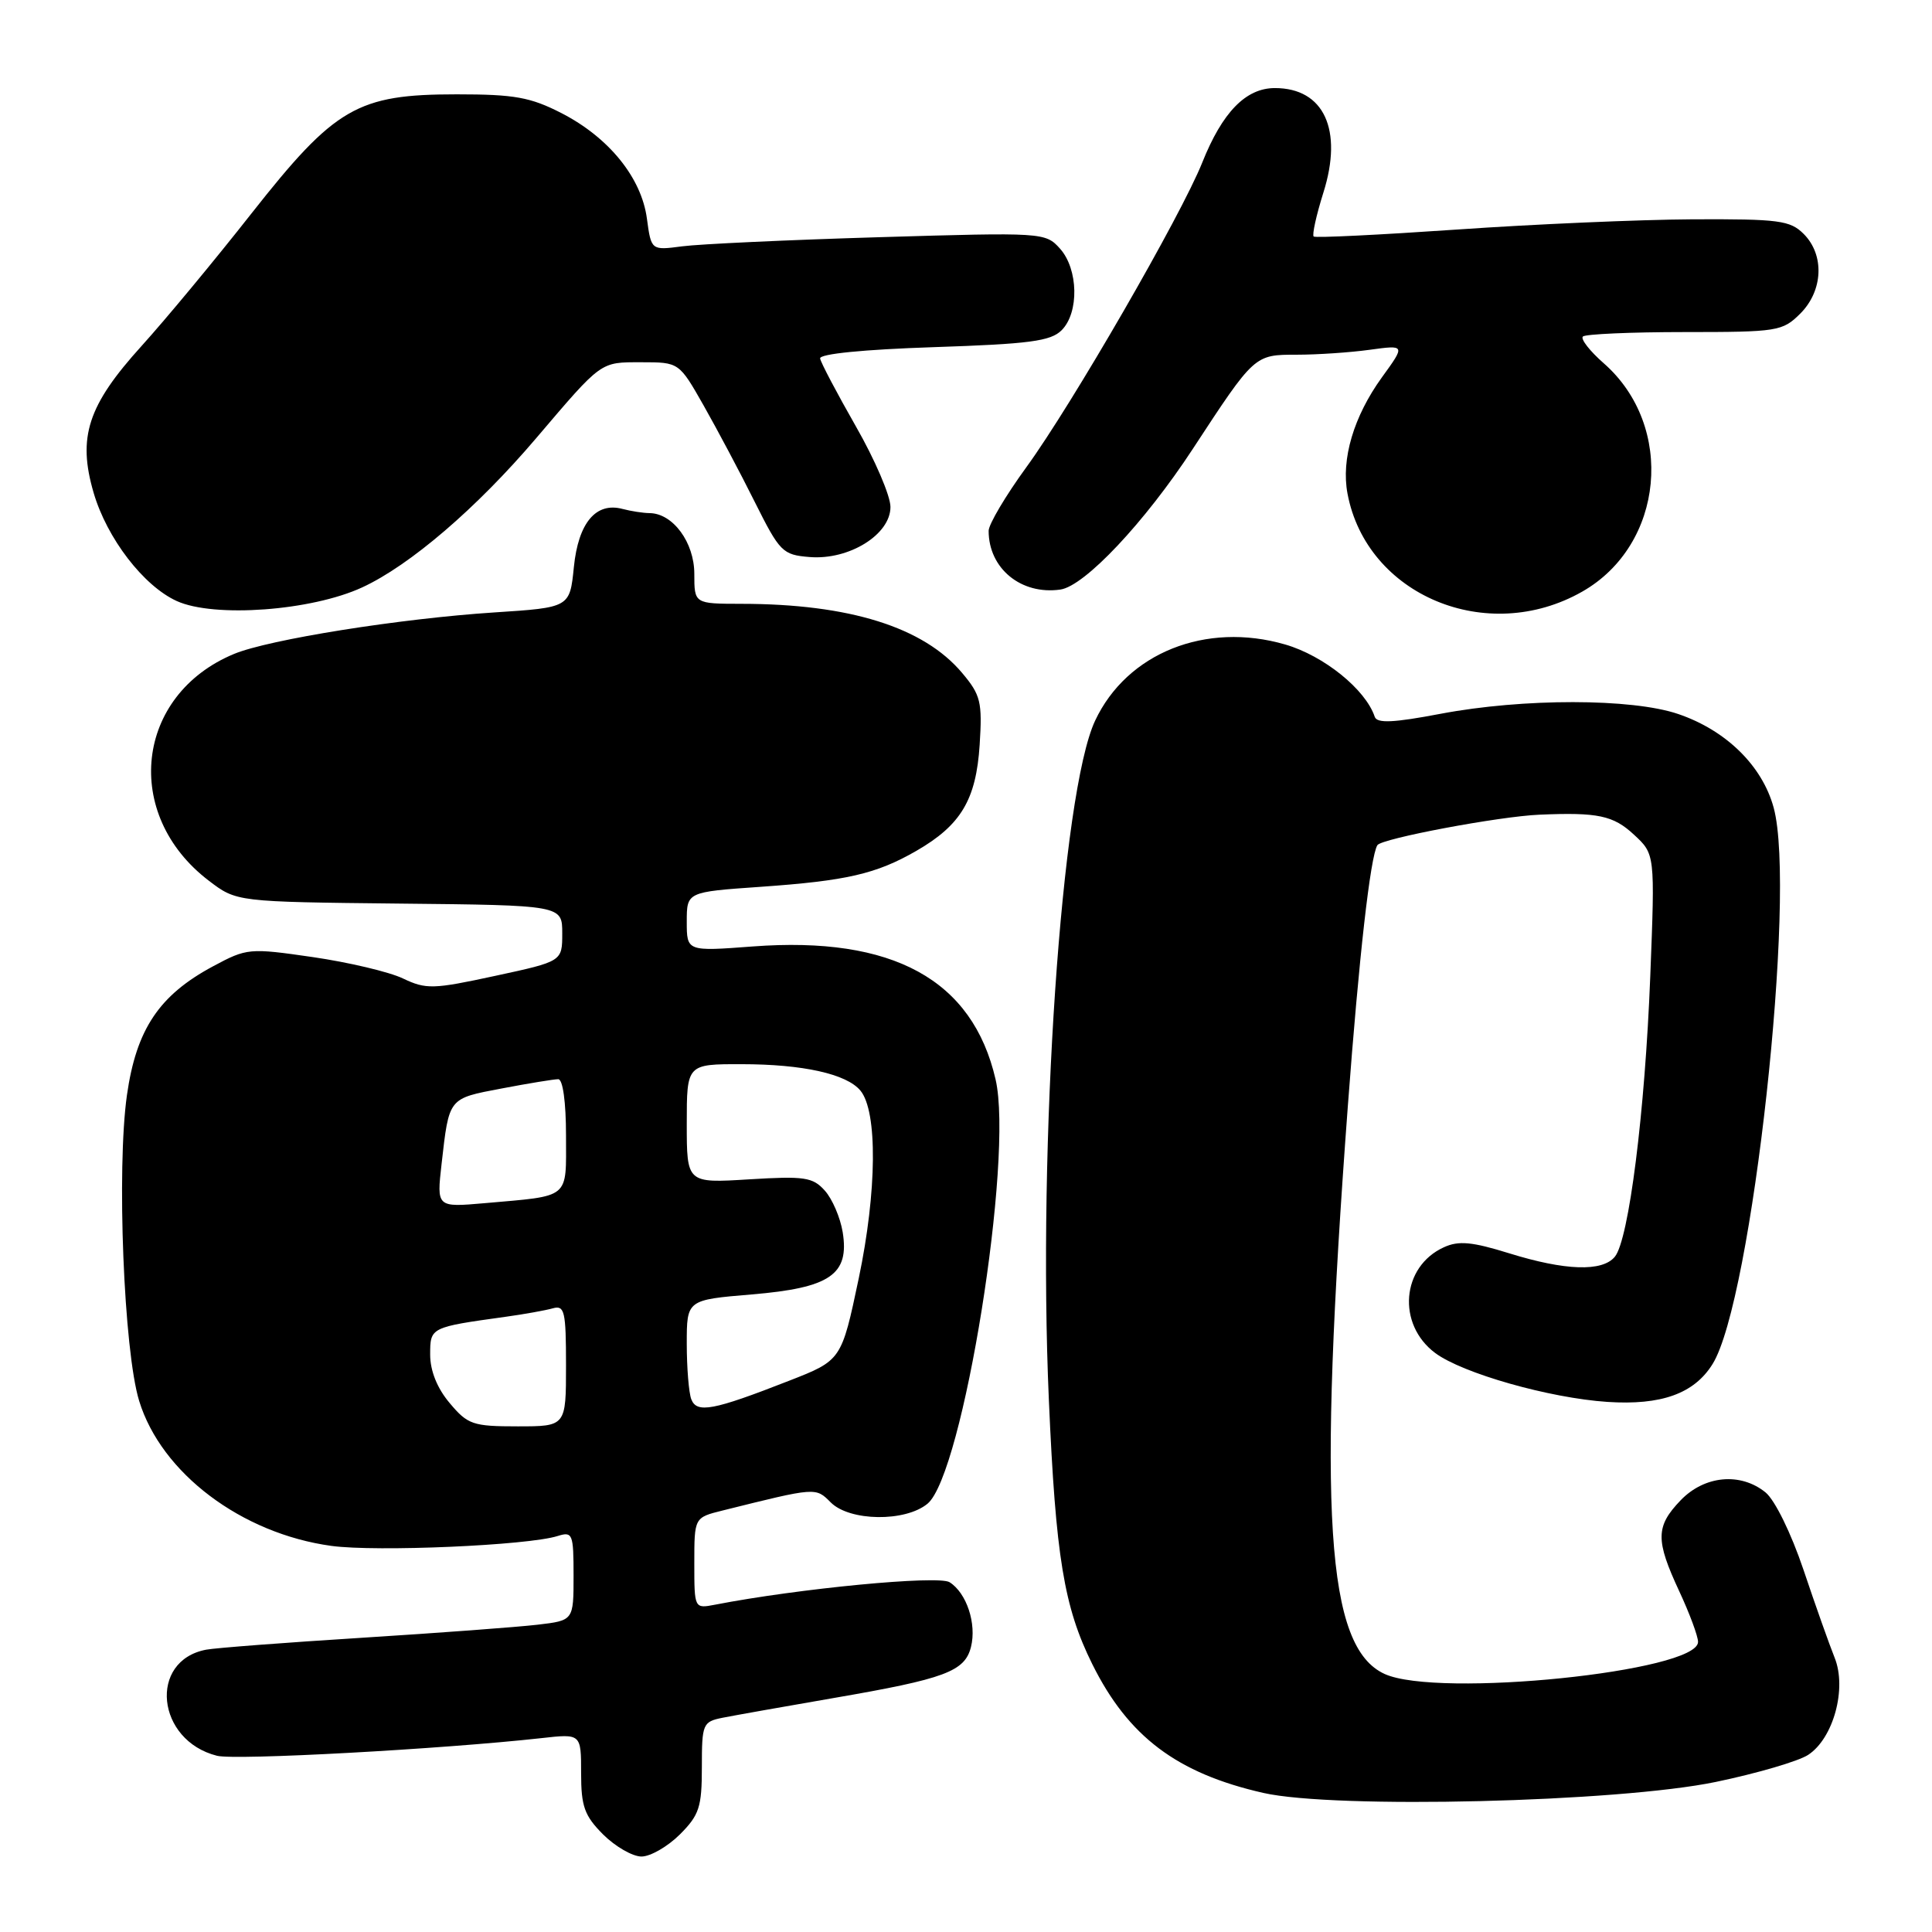 <?xml version="1.0" encoding="UTF-8" standalone="no"?>
<!DOCTYPE svg PUBLIC "-//W3C//DTD SVG 1.1//EN" "http://www.w3.org/Graphics/SVG/1.1/DTD/svg11.dtd" >
<svg xmlns="http://www.w3.org/2000/svg" xmlns:xlink="http://www.w3.org/1999/xlink" version="1.1" viewBox="0 0 256 256">
 <g >
 <path fill="currentColor"
d=" M 90.08 243.08 C 92.66 240.50 93.00 239.45 93.00 234.16 C 93.00 228.41 93.12 228.14 95.75 227.61 C 97.26 227.31 103.90 226.13 110.50 224.99 C 125.24 222.45 127.84 221.48 128.66 218.23 C 129.43 215.15 128.08 211.07 125.82 209.65 C 124.31 208.71 105.81 210.48 94.75 212.63 C 92.00 213.16 92.00 213.16 92.00 207.12 C 92.00 201.08 92.00 201.08 95.75 200.15 C 108.20 197.05 108.06 197.06 110.08 199.08 C 112.59 201.59 119.95 201.69 122.90 199.25 C 127.60 195.37 134.33 153.45 131.92 143.03 C 128.87 129.80 118.30 124.02 99.75 125.41 C 91.00 126.07 91.00 126.07 91.00 122.13 C 91.00 118.19 91.00 118.19 100.75 117.51 C 112.17 116.71 116.09 115.81 121.41 112.75 C 127.33 109.34 129.34 105.97 129.81 98.69 C 130.17 93.00 129.95 92.09 127.48 89.16 C 122.38 83.10 112.56 80.02 98.25 80.01 C 92.00 80.00 92.00 80.00 92.00 76.04 C 92.00 71.87 89.16 68.01 86.06 67.99 C 85.20 67.98 83.60 67.73 82.50 67.44 C 78.96 66.49 76.63 69.28 76.04 75.14 C 75.50 80.50 75.50 80.50 65.50 81.15 C 53.03 81.96 35.63 84.73 31.01 86.65 C 17.93 92.08 16.16 107.92 27.66 116.69 C 31.34 119.50 31.34 119.50 52.92 119.73 C 74.50 119.95 74.50 119.95 74.50 123.67 C 74.50 127.39 74.50 127.39 65.60 129.31 C 57.38 131.09 56.46 131.11 53.39 129.65 C 51.57 128.78 46.19 127.51 41.45 126.82 C 33.03 125.60 32.72 125.63 28.23 128.04 C 21.08 131.87 18.06 136.39 16.82 145.11 C 15.44 154.85 16.40 179.00 18.44 185.63 C 21.37 195.19 32.00 203.21 43.92 204.84 C 49.89 205.65 69.96 204.78 73.89 203.53 C 75.87 202.91 76.00 203.22 76.00 208.79 C 76.00 214.72 76.00 214.72 71.25 215.28 C 68.63 215.59 58.17 216.37 48.00 217.01 C 37.82 217.65 28.52 218.36 27.32 218.59 C 19.63 220.05 20.71 230.63 28.76 232.65 C 31.20 233.27 58.57 231.77 71.75 230.31 C 77.00 229.72 77.00 229.72 77.00 234.94 C 77.00 239.37 77.44 240.59 79.92 243.08 C 81.53 244.68 83.82 246.00 85.00 246.00 C 86.18 246.00 88.47 244.68 90.08 243.08 Z  M 227.38 236.11 C 232.81 234.98 238.31 233.37 239.59 232.53 C 242.94 230.34 244.74 223.74 243.10 219.66 C 242.40 217.92 240.54 212.68 238.97 208.00 C 237.33 203.14 235.18 198.76 233.94 197.75 C 230.62 195.06 225.85 195.51 222.69 198.80 C 219.37 202.26 219.35 204.06 222.51 210.85 C 223.88 213.79 225.00 216.81 225.00 217.56 C 225.00 221.50 190.54 225.03 183.47 221.81 C 175.72 218.27 174.57 200.50 178.60 146.50 C 180.08 126.70 181.58 113.49 182.51 111.99 C 183.05 111.11 198.66 108.17 204.00 107.95 C 211.71 107.62 213.77 108.05 216.50 110.59 C 219.30 113.18 219.30 113.18 218.67 129.34 C 217.97 147.34 215.83 164.30 213.97 166.53 C 212.31 168.54 207.38 168.37 199.98 166.07 C 195.05 164.54 193.28 164.37 191.32 165.27 C 185.69 167.83 185.07 175.47 190.17 179.28 C 193.78 181.97 205.31 185.25 212.99 185.76 C 220.12 186.23 224.48 184.67 226.92 180.75 C 232.15 172.39 238.09 118.27 235.02 107.02 C 233.51 101.47 228.72 96.77 222.37 94.61 C 216.24 92.52 201.82 92.51 190.89 94.58 C 184.64 95.77 182.46 95.87 182.16 94.98 C 180.95 91.35 175.42 86.89 170.30 85.40 C 159.77 82.34 149.32 86.53 145.11 95.49 C 140.65 104.98 137.48 151.47 138.98 185.50 C 139.89 206.31 140.98 212.94 144.73 220.50 C 149.50 230.11 155.95 234.97 167.39 237.57 C 176.87 239.72 214.40 238.81 227.38 236.11 Z  M 209.66 78.39 C 220.53 72.20 222.01 56.48 212.51 48.14 C 210.66 46.52 209.41 44.92 209.74 44.59 C 210.07 44.27 216.13 44.00 223.21 44.00 C 235.55 44.00 236.19 43.90 238.55 41.55 C 241.58 38.52 241.78 33.78 239.00 31.00 C 237.20 29.20 235.72 29.01 224.25 29.06 C 217.24 29.10 203.18 29.71 193.00 30.42 C 182.82 31.12 174.31 31.54 174.07 31.34 C 173.84 31.14 174.41 28.53 175.35 25.54 C 177.99 17.19 175.43 11.67 168.93 11.67 C 165.08 11.67 161.97 14.86 159.30 21.55 C 156.49 28.58 142.05 53.59 136.01 61.89 C 133.25 65.68 131.00 69.48 131.00 70.34 C 131.00 75.33 135.31 78.86 140.50 78.12 C 143.72 77.67 151.69 69.20 158.04 59.50 C 166.26 46.95 166.20 47.00 171.86 47.00 C 174.53 47.00 178.86 46.71 181.48 46.35 C 186.23 45.70 186.23 45.70 183.11 50.00 C 179.37 55.18 177.69 60.83 178.55 65.40 C 181.08 78.89 197.06 85.57 209.66 78.39 Z  M 48.00 77.83 C 54.32 74.91 63.16 67.33 71.03 58.08 C 79.81 47.77 79.49 48.00 84.99 48.00 C 89.98 48.00 89.98 48.00 93.24 53.74 C 95.03 56.90 98.08 62.63 100.00 66.49 C 103.33 73.15 103.69 73.52 107.28 73.81 C 112.50 74.24 118.00 70.83 117.99 67.17 C 117.99 65.70 115.93 60.90 113.41 56.50 C 110.90 52.10 108.76 48.05 108.67 47.50 C 108.57 46.89 114.40 46.31 123.72 46.00 C 136.39 45.58 139.22 45.21 140.67 43.76 C 143.01 41.42 142.89 35.65 140.45 32.94 C 138.53 30.80 138.20 30.78 116.50 31.43 C 104.40 31.79 92.65 32.34 90.39 32.64 C 86.29 33.18 86.29 33.18 85.72 28.97 C 85.00 23.55 80.69 18.23 74.42 15.00 C 70.28 12.88 68.20 12.50 60.53 12.50 C 47.33 12.50 44.41 14.20 33.30 28.31 C 28.46 34.47 21.92 42.35 18.77 45.83 C 11.62 53.72 10.25 57.93 12.41 65.31 C 14.18 71.34 19.02 77.64 23.42 79.64 C 28.37 81.89 41.28 80.94 48.00 77.83 Z  M 59.59 185.92 C 57.93 183.96 57.00 181.64 57.00 179.50 C 57.00 175.87 57.00 175.87 67.00 174.48 C 69.47 174.14 72.29 173.63 73.25 173.36 C 74.81 172.92 75.00 173.73 75.00 180.93 C 75.00 189.00 75.00 189.00 68.59 189.00 C 62.66 189.00 61.98 188.77 59.59 185.92 Z  M 91.60 185.41 C 91.27 184.55 91.00 181.23 91.00 178.04 C 91.00 172.24 91.00 172.24 99.60 171.52 C 110.00 170.65 112.57 168.89 111.66 163.26 C 111.34 161.33 110.28 158.85 109.29 157.76 C 107.70 155.98 106.60 155.82 99.25 156.27 C 91.00 156.78 91.00 156.78 91.00 148.89 C 91.00 141.00 91.00 141.00 98.25 141.01 C 106.37 141.01 112.18 142.30 114.01 144.51 C 116.30 147.27 116.20 157.89 113.79 169.38 C 111.50 180.25 111.50 180.25 104.50 182.98 C 94.48 186.90 92.33 187.30 91.60 185.41 Z  M 58.51 154.24 C 59.52 145.39 59.37 145.58 66.47 144.23 C 70.03 143.55 73.41 143.00 73.97 143.00 C 74.58 143.00 75.00 146.03 75.00 150.48 C 75.00 158.99 75.69 158.41 64.18 159.43 C 57.86 159.98 57.86 159.98 58.51 154.24 Z "/>
</g>
</svg>